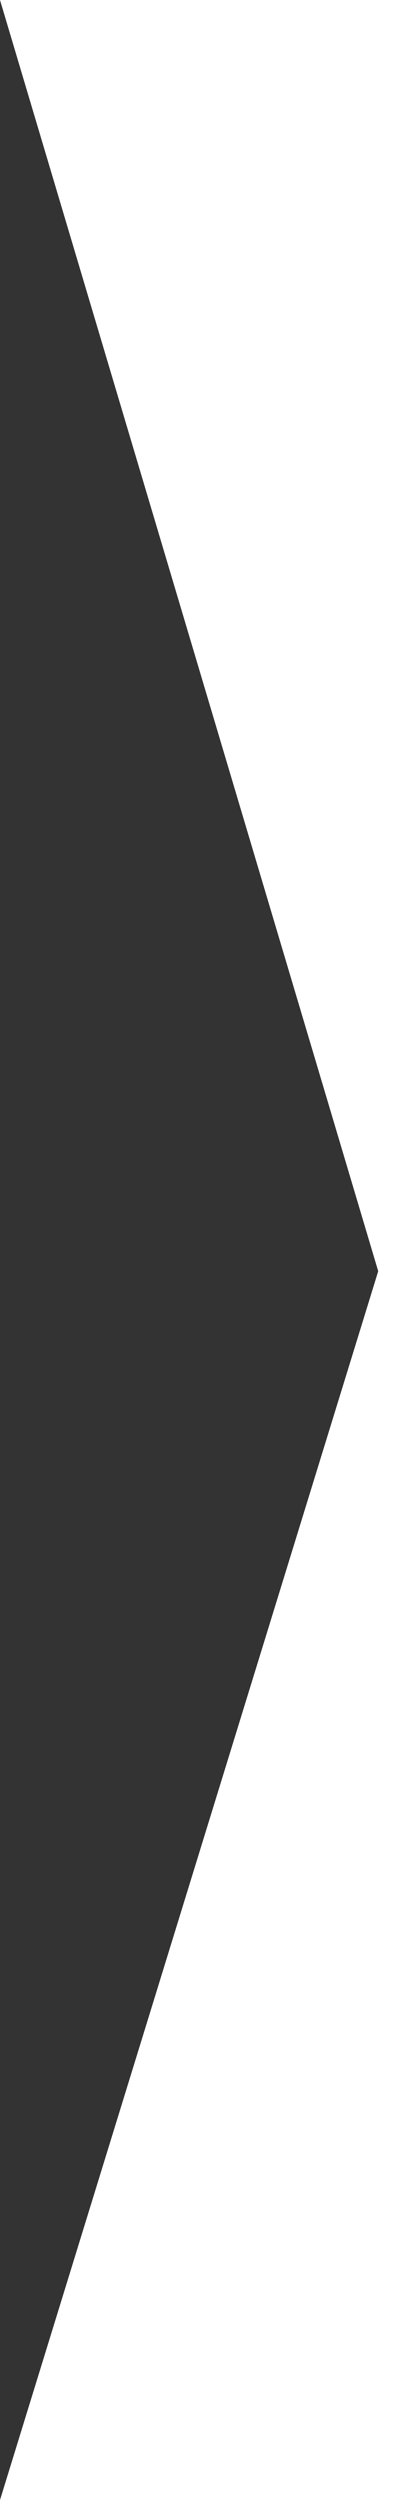 <?xml version="1.0" encoding="UTF-8"?>
<svg width="13px" height="79px" viewBox="0 0 13 79" version="1.1" xmlns="http://www.w3.org/2000/svg" xmlns:xlink="http://www.w3.org/1999/xlink">
    <rect x="0" y="0" width="13" height="79" fill="#333333" stroke="none"/>
    <!-- Generator: Sketch 52.6 (67491) - http://www.bohemiancoding.com/sketch -->
    <title>Path</title>
    <desc>Created with Sketch.</desc>
    <g id="Page-1" stroke="none" stroke-width="1" fill="none" fill-rule="evenodd">
        <g id="green-arrow" fill="#FFFFFF">
            <polygon id="Path" points="0 0 13 0 13 79 0 79 11.963 40.169"></polygon>
        </g>
    </g>
</svg>